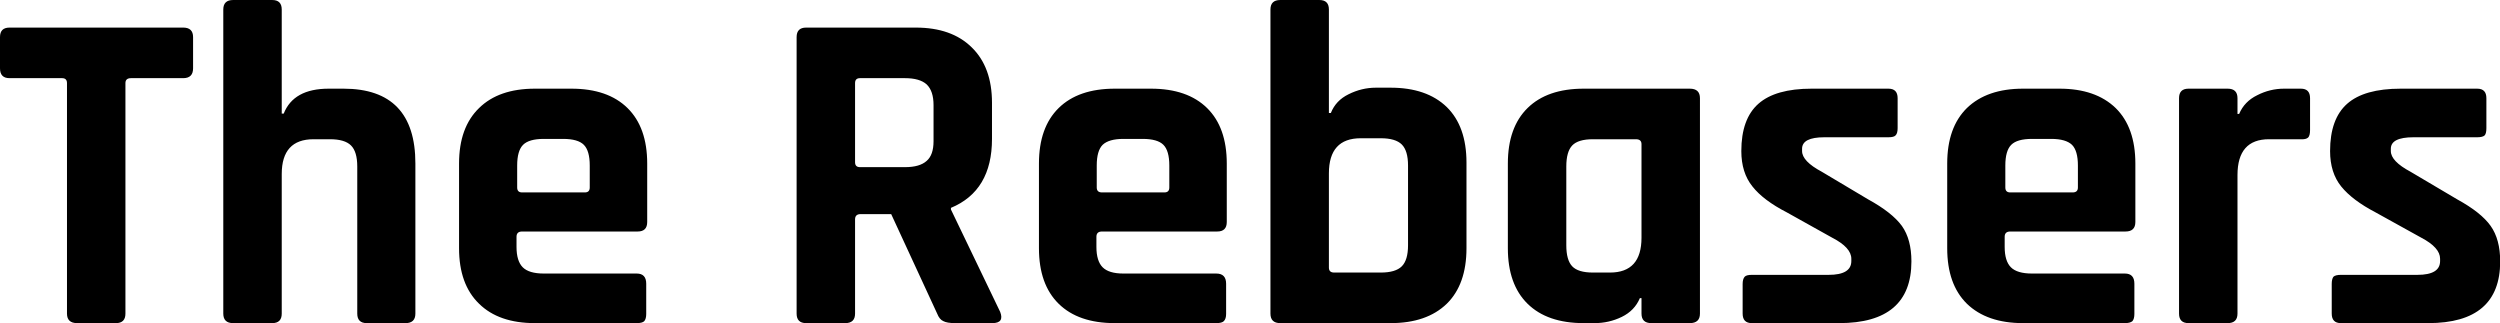 <svg data-v-423bf9ae="" xmlns="http://www.w3.org/2000/svg" viewBox="0 0 464.268 60" class="font"><!----><!----><!----><g data-v-423bf9ae="" id="aa3c499f-56f7-4ac7-883d-bd7d79bcf329" fill="black" transform="matrix(6.098,0,0,6.098,-1.037,-19.39)"><path d="M3.70 13.02L3.70 13.02L2.52 13.02L2.52 13.02Q2.21 13.02 2.21 12.73L2.21 12.73L2.21 5.71L2.21 5.71Q2.21 5.56 2.06 5.56L2.06 5.56L0.46 5.56L0.46 5.56Q0.17 5.56 0.17 5.26L0.17 5.26L0.17 4.31L0.17 4.31Q0.17 4.02 0.46 4.02L0.46 4.02L5.75 4.02L5.75 4.02Q6.05 4.02 6.05 4.31L6.05 4.31L6.05 5.26L6.05 5.26Q6.05 5.56 5.75 5.56L5.75 5.56L4.16 5.56L4.16 5.56Q3.99 5.56 3.99 5.71L3.99 5.71L3.99 12.73L3.99 12.73Q3.99 13.02 3.70 13.02ZM8.46 13.02L8.46 13.02L7.27 13.02L7.27 13.02Q6.97 13.02 6.97 12.73L6.97 12.73L6.97 3.47L6.97 3.47Q6.97 3.18 7.27 3.18L7.27 3.18L8.46 3.18L8.46 3.18Q8.75 3.18 8.75 3.47L8.75 3.47L8.75 6.64L8.81 6.64L8.81 6.64Q9.11 5.88 10.18 5.88L10.18 5.88L10.63 5.88L10.63 5.88Q12.82 5.88 12.82 8.16L12.82 8.16L12.82 12.73L12.82 12.73Q12.82 13.02 12.52 13.02L12.52 13.02L11.34 13.02L11.34 13.02Q11.05 13.02 11.05 12.73L11.05 12.73L11.05 8.25L11.05 8.25Q11.05 7.80 10.86 7.61L10.86 7.61L10.86 7.61Q10.67 7.42 10.22 7.42L10.22 7.42L9.72 7.42L9.72 7.42Q8.75 7.42 8.75 8.48L8.75 8.48L8.75 12.73L8.75 12.73Q8.75 13.02 8.46 13.02ZM19.56 13.02L19.56 13.02L16.46 13.02L16.46 13.02Q15.36 13.02 14.76 12.43L14.76 12.43L14.76 12.43Q14.15 11.84 14.15 10.74L14.15 10.74L14.15 8.16L14.15 8.16Q14.15 7.06 14.76 6.47L14.76 6.47L14.76 6.47Q15.36 5.88 16.46 5.88L16.46 5.88L17.57 5.88L17.57 5.88Q18.68 5.88 19.28 6.47L19.28 6.47L19.28 6.47Q19.88 7.06 19.88 8.16L19.88 8.16L19.88 9.94L19.88 9.94Q19.88 10.23 19.59 10.23L19.59 10.23L16.07 10.23L16.07 10.23Q15.90 10.23 15.90 10.39L15.90 10.39L15.90 10.70L15.90 10.70Q15.90 11.13 16.09 11.32L16.09 11.32L16.09 11.32Q16.28 11.51 16.73 11.51L16.73 11.51L19.56 11.51L19.56 11.51Q19.85 11.51 19.85 11.82L19.85 11.82L19.85 12.74L19.85 12.74Q19.85 12.89 19.79 12.96L19.79 12.96L19.79 12.96Q19.73 13.02 19.56 13.02ZM16.07 9.04L16.07 9.04L17.98 9.04L17.98 9.04Q18.13 9.04 18.13 8.89L18.13 8.89L18.13 8.22L18.13 8.22Q18.13 7.77 17.95 7.59L17.95 7.59L17.95 7.59Q17.77 7.41 17.32 7.41L17.32 7.41L16.73 7.41L16.73 7.41Q16.28 7.41 16.10 7.59L16.10 7.59L16.10 7.59Q15.92 7.77 15.92 8.22L15.92 8.22L15.92 8.89L15.92 8.89Q15.92 9.04 16.07 9.04ZM25.91 13.02L25.91 13.02L24.72 13.02L24.72 13.02Q24.43 13.02 24.43 12.73L24.43 12.73L24.43 4.31L24.43 4.31Q24.43 4.02 24.72 4.02L24.72 4.02L28.06 4.02L28.06 4.02Q29.15 4.02 29.76 4.62L29.76 4.62L29.76 4.62Q30.38 5.22 30.38 6.31L30.38 6.31L30.38 7.41L30.38 7.41Q30.38 8.99 29.13 9.51L29.13 9.51L29.13 9.56L30.63 12.68L30.63 12.68Q30.76 13.02 30.39 13.02L30.39 13.02L29.26 13.02L29.26 13.02Q29.01 13.02 28.90 12.96L28.90 12.96L28.90 12.96Q28.78 12.91 28.71 12.73L28.71 12.73L27.31 9.70L26.38 9.70L26.38 9.70Q26.21 9.70 26.21 9.86L26.21 9.86L26.21 12.73L26.21 12.73Q26.21 13.02 25.91 13.02ZM26.36 8.27L26.36 8.27L27.73 8.27L27.73 8.27Q28.18 8.27 28.39 8.08L28.39 8.08L28.39 8.08Q28.60 7.90 28.60 7.48L28.60 7.48L28.60 6.38L28.60 6.38Q28.60 5.95 28.39 5.75L28.39 5.75L28.39 5.75Q28.18 5.56 27.73 5.56L27.73 5.56L26.36 5.56L26.36 5.56Q26.21 5.56 26.21 5.71L26.21 5.71L26.21 8.12L26.21 8.12Q26.21 8.27 26.36 8.27ZM37.21 13.02L37.21 13.02L34.12 13.02L34.12 13.02Q33.01 13.02 32.41 12.43L32.41 12.43L32.41 12.43Q31.81 11.84 31.81 10.74L31.81 10.74L31.81 8.16L31.81 8.16Q31.81 7.06 32.41 6.47L32.41 6.47L32.41 6.47Q33.01 5.88 34.12 5.88L34.12 5.88L35.22 5.88L35.22 5.88Q36.33 5.88 36.93 6.47L36.93 6.47L36.93 6.47Q37.53 7.06 37.53 8.16L37.53 8.16L37.53 9.94L37.53 9.94Q37.53 10.23 37.24 10.23L37.24 10.23L33.73 10.23L33.73 10.23Q33.56 10.23 33.56 10.39L33.56 10.39L33.56 10.70L33.56 10.70Q33.56 11.13 33.75 11.32L33.75 11.32L33.75 11.32Q33.94 11.51 34.38 11.51L34.38 11.51L37.21 11.51L37.21 11.51Q37.51 11.51 37.51 11.82L37.51 11.82L37.51 12.74L37.51 12.74Q37.51 12.89 37.44 12.96L37.44 12.96L37.44 12.96Q37.38 13.02 37.21 13.02ZM33.73 9.04L33.73 9.04L35.63 9.04L35.63 9.04Q35.78 9.04 35.78 8.89L35.78 8.89L35.78 8.22L35.78 8.22Q35.78 7.77 35.60 7.59L35.60 7.59L35.60 7.59Q35.42 7.41 34.97 7.41L34.97 7.41L34.38 7.41L34.38 7.41Q33.94 7.41 33.75 7.59L33.75 7.59L33.75 7.59Q33.57 7.77 33.57 8.22L33.57 8.22L33.57 8.89L33.57 8.89Q33.57 9.04 33.73 9.04ZM40.80 11.48L40.80 11.48L42.22 11.48L42.22 11.48Q42.67 11.48 42.86 11.29L42.86 11.29L42.86 11.29Q43.05 11.10 43.05 10.65L43.05 10.65L43.05 8.22L43.05 8.22Q43.05 7.77 42.86 7.58L42.86 7.58L42.86 7.58Q42.67 7.39 42.22 7.39L42.22 7.39L41.61 7.39L41.61 7.39Q40.64 7.39 40.64 8.46L40.64 8.46L40.64 11.33L40.64 11.33Q40.64 11.48 40.80 11.48ZM38.86 12.73L38.86 12.73L38.86 3.47L38.86 3.47Q38.86 3.18 39.16 3.18L39.16 3.18L40.35 3.18L40.35 3.18Q40.64 3.18 40.64 3.47L40.64 3.47L40.64 6.62L40.70 6.62L40.70 6.62Q40.85 6.24 41.24 6.05L41.24 6.05L41.24 6.05Q41.64 5.85 42.07 5.85L42.07 5.85L42.52 5.85L42.52 5.85Q43.62 5.85 44.23 6.44L44.23 6.44L44.23 6.44Q44.83 7.03 44.83 8.13L44.83 8.13L44.83 10.74L44.83 10.74Q44.83 11.84 44.23 12.43L44.23 12.43L44.23 12.43Q43.62 13.02 42.52 13.02L42.52 13.02L39.16 13.02L39.16 13.02Q38.86 13.02 38.86 12.73ZM48.73 13.02L48.73 13.02L48.40 13.02L48.40 13.02Q47.29 13.02 46.69 12.43L46.69 12.43L46.69 12.43Q46.09 11.84 46.09 10.74L46.09 10.74L46.09 8.16L46.09 8.16Q46.09 7.06 46.69 6.47L46.69 6.47L46.69 6.47Q47.29 5.88 48.40 5.88L48.40 5.88L51.63 5.88L51.63 5.88Q51.94 5.88 51.94 6.17L51.94 6.17L51.94 12.73L51.94 12.73Q51.94 13.02 51.63 13.02L51.63 13.02L50.46 13.02L50.46 13.02Q50.16 13.02 50.16 12.73L50.16 12.73L50.16 12.26L50.11 12.26L50.11 12.26Q49.95 12.64 49.56 12.83L49.56 12.83L49.56 12.83Q49.17 13.02 48.73 13.02ZM50.16 10.42L50.16 10.42L50.16 7.57L50.16 7.57Q50.16 7.42 49.99 7.42L49.99 7.42L48.68 7.42L48.68 7.42Q48.23 7.42 48.05 7.61L48.05 7.61L48.05 7.61Q47.87 7.80 47.87 8.25L47.87 8.25L47.87 10.65L47.87 10.65Q47.87 11.10 48.05 11.29L48.05 11.29L48.05 11.29Q48.23 11.48 48.68 11.48L48.68 11.48L49.20 11.48L49.20 11.48Q50.16 11.48 50.16 10.42ZM56.18 13.02L56.18 13.02L53.52 13.02L53.52 13.02Q53.24 13.02 53.24 12.73L53.24 12.73L53.24 11.83L53.24 11.83Q53.24 11.68 53.30 11.61L53.30 11.61L53.30 11.61Q53.35 11.55 53.52 11.55L53.52 11.55L55.86 11.55L55.86 11.55Q56.55 11.55 56.55 11.13L56.55 11.13L56.55 11.06L56.55 11.06Q56.55 10.72 55.97 10.42L55.97 10.42L54.59 9.65L54.59 9.65Q53.87 9.28 53.54 8.86L53.54 8.86L53.54 8.86Q53.20 8.44 53.20 7.78L53.20 7.78L53.20 7.78Q53.20 6.80 53.72 6.34L53.72 6.34L53.72 6.34Q54.24 5.88 55.34 5.88L55.34 5.88L57.68 5.88L57.68 5.88Q57.96 5.88 57.96 6.17L57.96 6.17L57.96 7.08L57.96 7.08Q57.96 7.24 57.90 7.30L57.90 7.30L57.90 7.30Q57.85 7.36 57.68 7.36L57.68 7.36L55.73 7.36L55.73 7.36Q55.05 7.36 55.05 7.71L55.05 7.71L55.05 7.78L55.05 7.78Q55.05 8.09 55.65 8.41L55.65 8.41L57.06 9.25L57.06 9.25Q57.79 9.65 58.09 10.06L58.09 10.06L58.09 10.06Q58.38 10.47 58.38 11.14L58.38 11.14L58.38 11.14Q58.38 13.02 56.18 13.02ZM64.88 13.02L64.88 13.02L61.78 13.02L61.78 13.02Q60.68 13.02 60.07 12.43L60.07 12.43L60.07 12.43Q59.47 11.84 59.47 10.74L59.47 10.74L59.47 8.16L59.47 8.16Q59.47 7.06 60.07 6.47L60.07 6.47L60.07 6.47Q60.68 5.88 61.78 5.88L61.78 5.88L62.89 5.88L62.89 5.88Q63.99 5.88 64.60 6.47L64.60 6.47L64.60 6.47Q65.20 7.06 65.20 8.16L65.20 8.16L65.20 9.94L65.20 9.94Q65.20 10.23 64.90 10.23L64.90 10.23L61.39 10.23L61.39 10.23Q61.22 10.23 61.22 10.39L61.22 10.39L61.22 10.70L61.22 10.70Q61.22 11.13 61.41 11.32L61.41 11.32L61.41 11.32Q61.60 11.51 62.05 11.51L62.05 11.51L64.88 11.51L64.88 11.51Q65.17 11.51 65.17 11.82L65.17 11.82L65.17 12.74L65.17 12.74Q65.17 12.89 65.11 12.96L65.11 12.96L65.11 12.96Q65.04 13.02 64.88 13.02ZM61.39 9.04L61.39 9.04L63.29 9.04L63.29 9.04Q63.45 9.04 63.45 8.89L63.45 8.89L63.45 8.22L63.45 8.22Q63.45 7.77 63.27 7.59L63.27 7.59L63.27 7.59Q63.08 7.41 62.64 7.41L62.64 7.41L62.05 7.41L62.05 7.41Q61.60 7.41 61.42 7.59L61.42 7.59L61.42 7.59Q61.24 7.77 61.24 8.22L61.24 8.22L61.24 8.89L61.24 8.89Q61.24 9.04 61.39 9.04ZM68.01 13.02L68.01 13.02L66.82 13.02L66.82 13.02Q66.53 13.02 66.53 12.73L66.53 12.73L66.53 6.17L66.53 6.17Q66.53 5.88 66.82 5.88L66.82 5.88L68.01 5.88L68.01 5.88Q68.31 5.88 68.31 6.17L68.31 6.17L68.31 6.65L68.36 6.65L68.36 6.65Q68.52 6.27 68.91 6.08L68.91 6.08L68.91 6.08Q69.30 5.88 69.73 5.88L69.73 5.88L70.24 5.88L70.24 5.88Q70.52 5.88 70.52 6.17L70.52 6.17L70.52 7.14L70.52 7.14Q70.52 7.31 70.46 7.37L70.46 7.37L70.46 7.37Q70.39 7.43 70.24 7.42L70.24 7.42L69.27 7.42L69.27 7.42Q68.31 7.42 68.31 8.51L68.31 8.51L68.31 12.73L68.31 12.73Q68.31 13.02 68.01 13.02ZM74.12 13.02L74.12 13.02L71.46 13.02L71.46 13.02Q71.18 13.02 71.18 12.73L71.18 12.73L71.18 11.83L71.18 11.83Q71.18 11.68 71.23 11.61L71.23 11.61L71.23 11.61Q71.29 11.55 71.46 11.55L71.46 11.55L73.79 11.55L73.79 11.55Q74.48 11.55 74.48 11.13L74.48 11.13L74.48 11.06L74.48 11.06Q74.48 10.72 73.91 10.42L73.91 10.42L72.52 9.65L72.52 9.65Q71.81 9.28 71.47 8.86L71.47 8.86L71.47 8.86Q71.13 8.44 71.13 7.78L71.13 7.78L71.13 7.78Q71.13 6.80 71.65 6.34L71.65 6.34L71.65 6.34Q72.17 5.88 73.28 5.88L73.28 5.88L75.61 5.88L75.61 5.88Q75.89 5.88 75.89 6.17L75.89 6.17L75.89 7.08L75.89 7.08Q75.89 7.24 75.84 7.30L75.84 7.30L75.84 7.30Q75.78 7.36 75.61 7.36L75.61 7.36L73.67 7.36L73.67 7.36Q72.98 7.36 72.98 7.71L72.98 7.71L72.98 7.78L72.98 7.78Q72.98 8.09 73.58 8.41L73.58 8.41L75.00 9.25L75.00 9.25Q75.73 9.65 76.02 10.06L76.02 10.06L76.02 10.06Q76.31 10.47 76.31 11.14L76.31 11.14L76.31 11.14Q76.31 13.02 74.12 13.02Z"></path></g><!----><!----></svg>